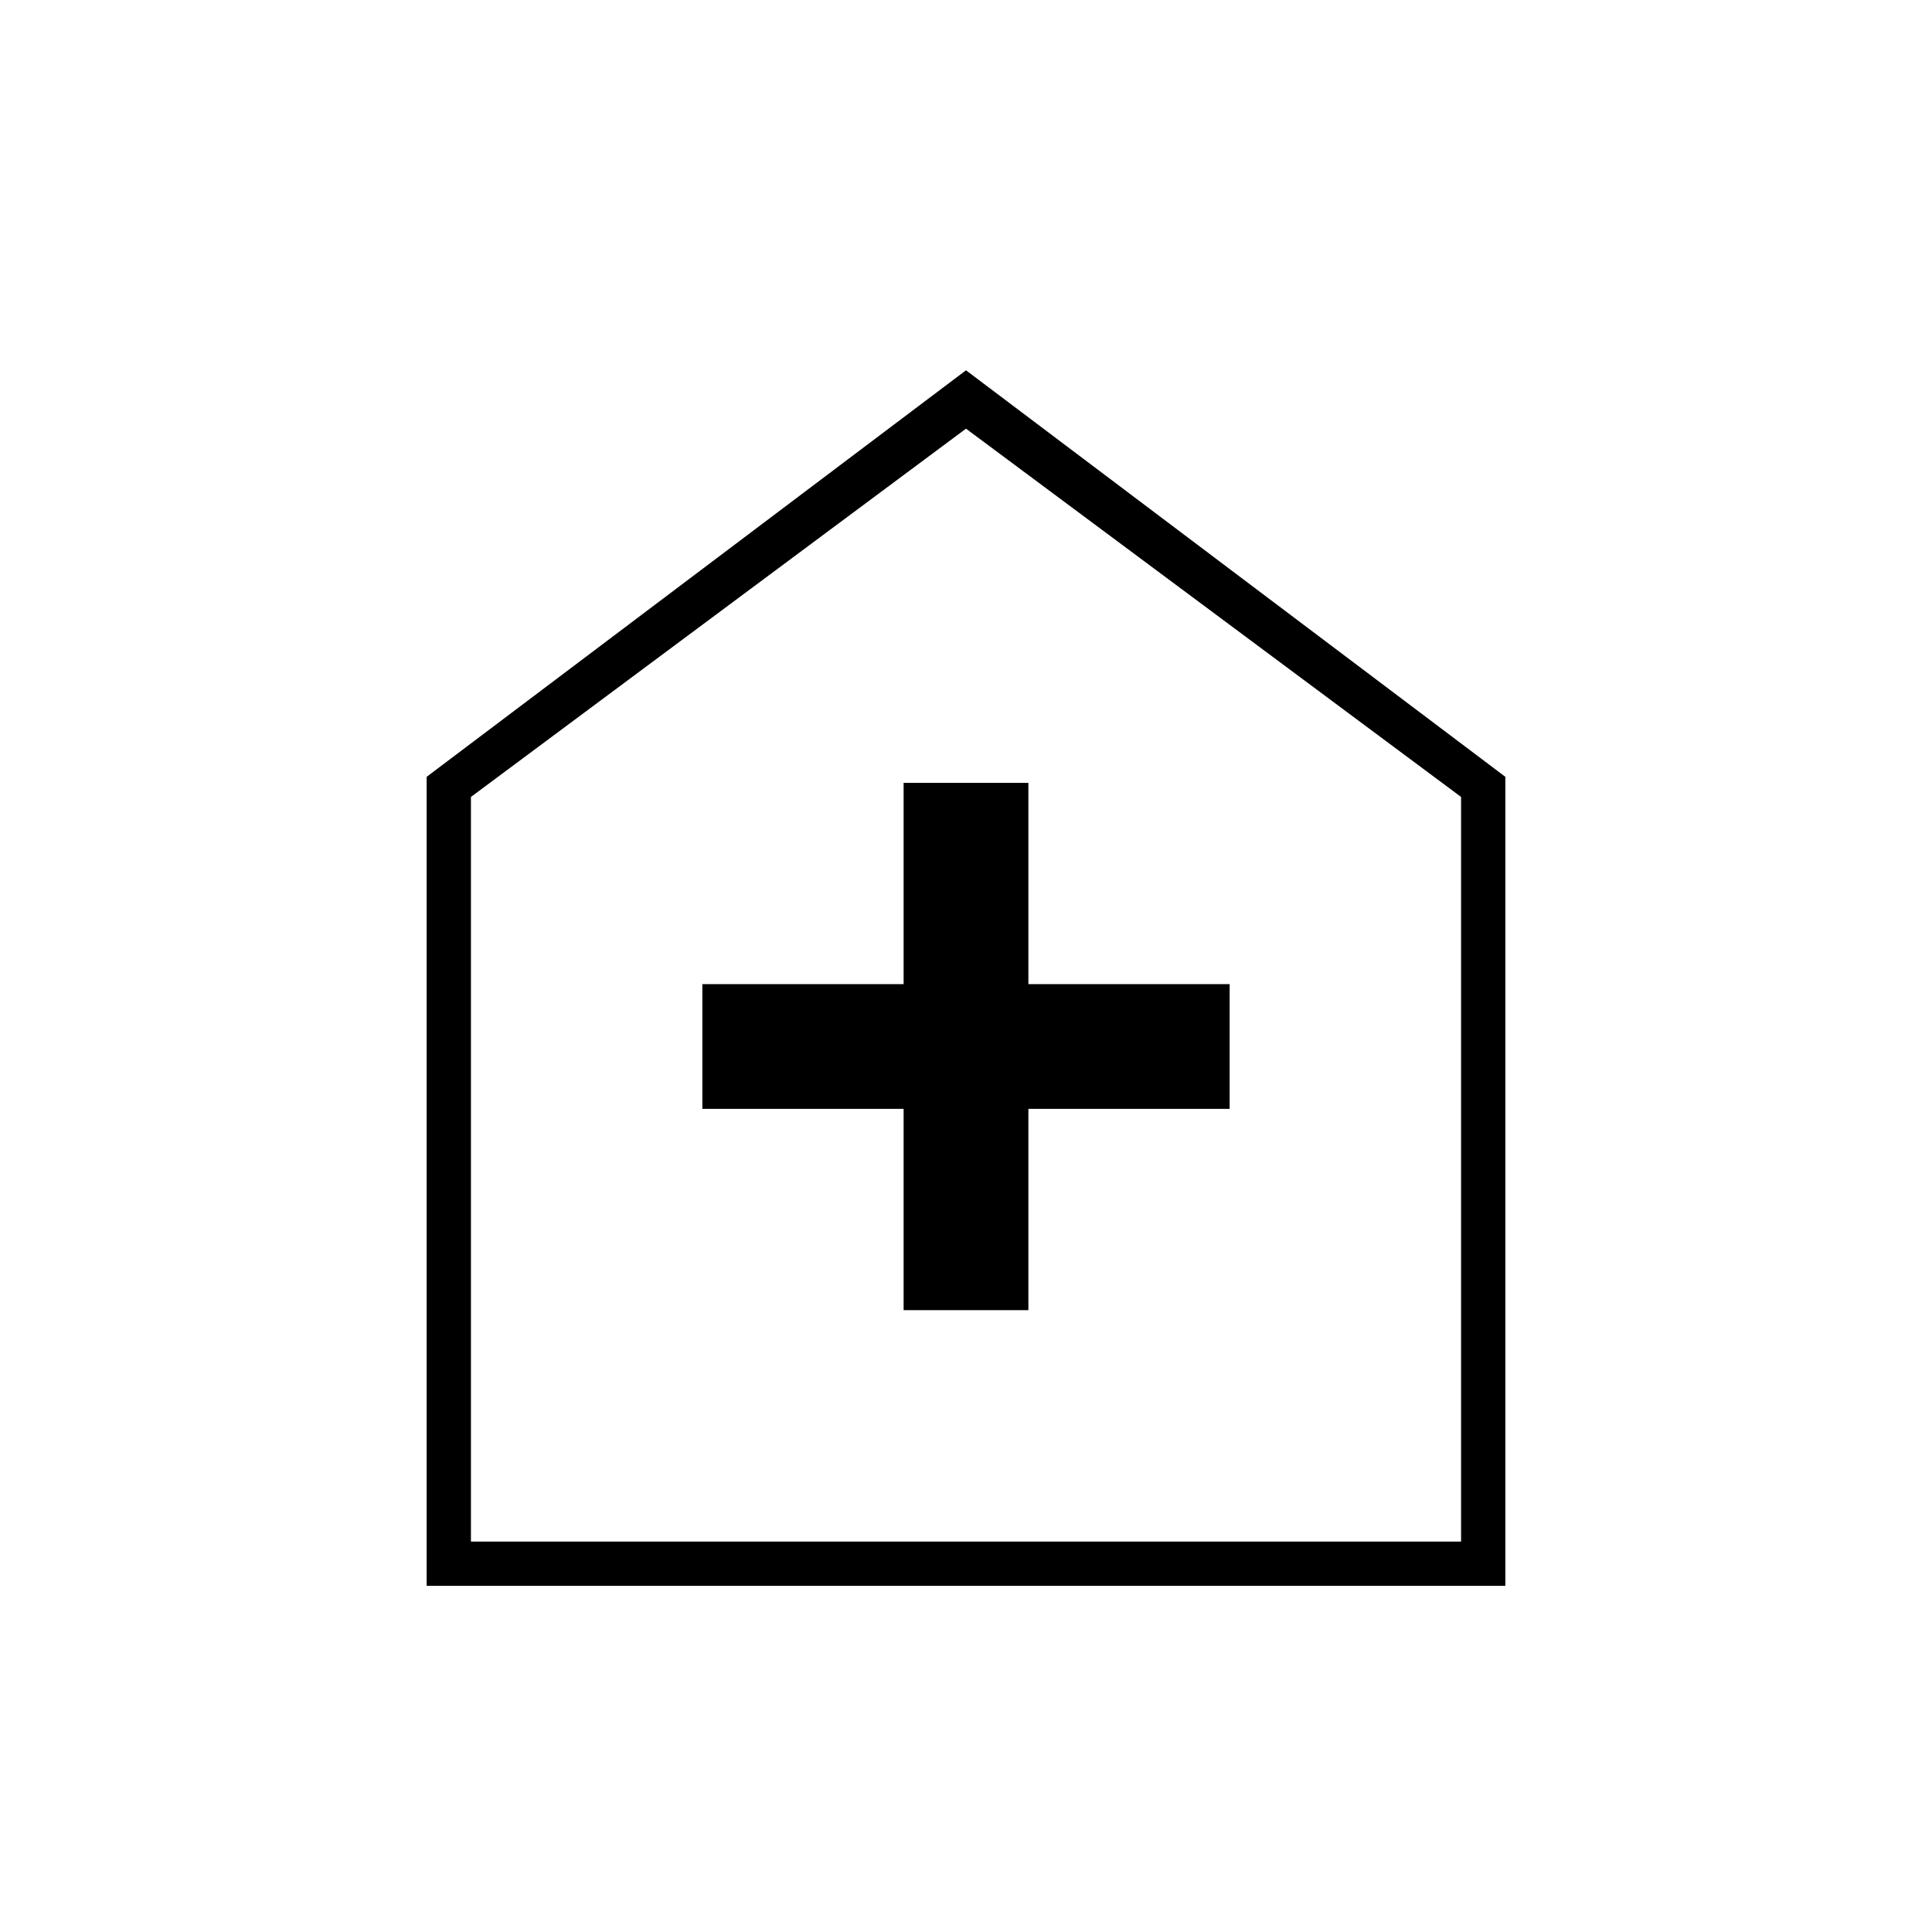 <svg xmlns="http://www.w3.org/2000/svg" width="48" height="48" viewBox="0 96 960 960"><path d="M449 747h62V647h100v-62H511V485h-62v100H349v62h100v100ZM212 884V482l268-202 268 202v402H212Zm22-22h492V492L480 309 234 492v370Zm246-278Z"/></svg>